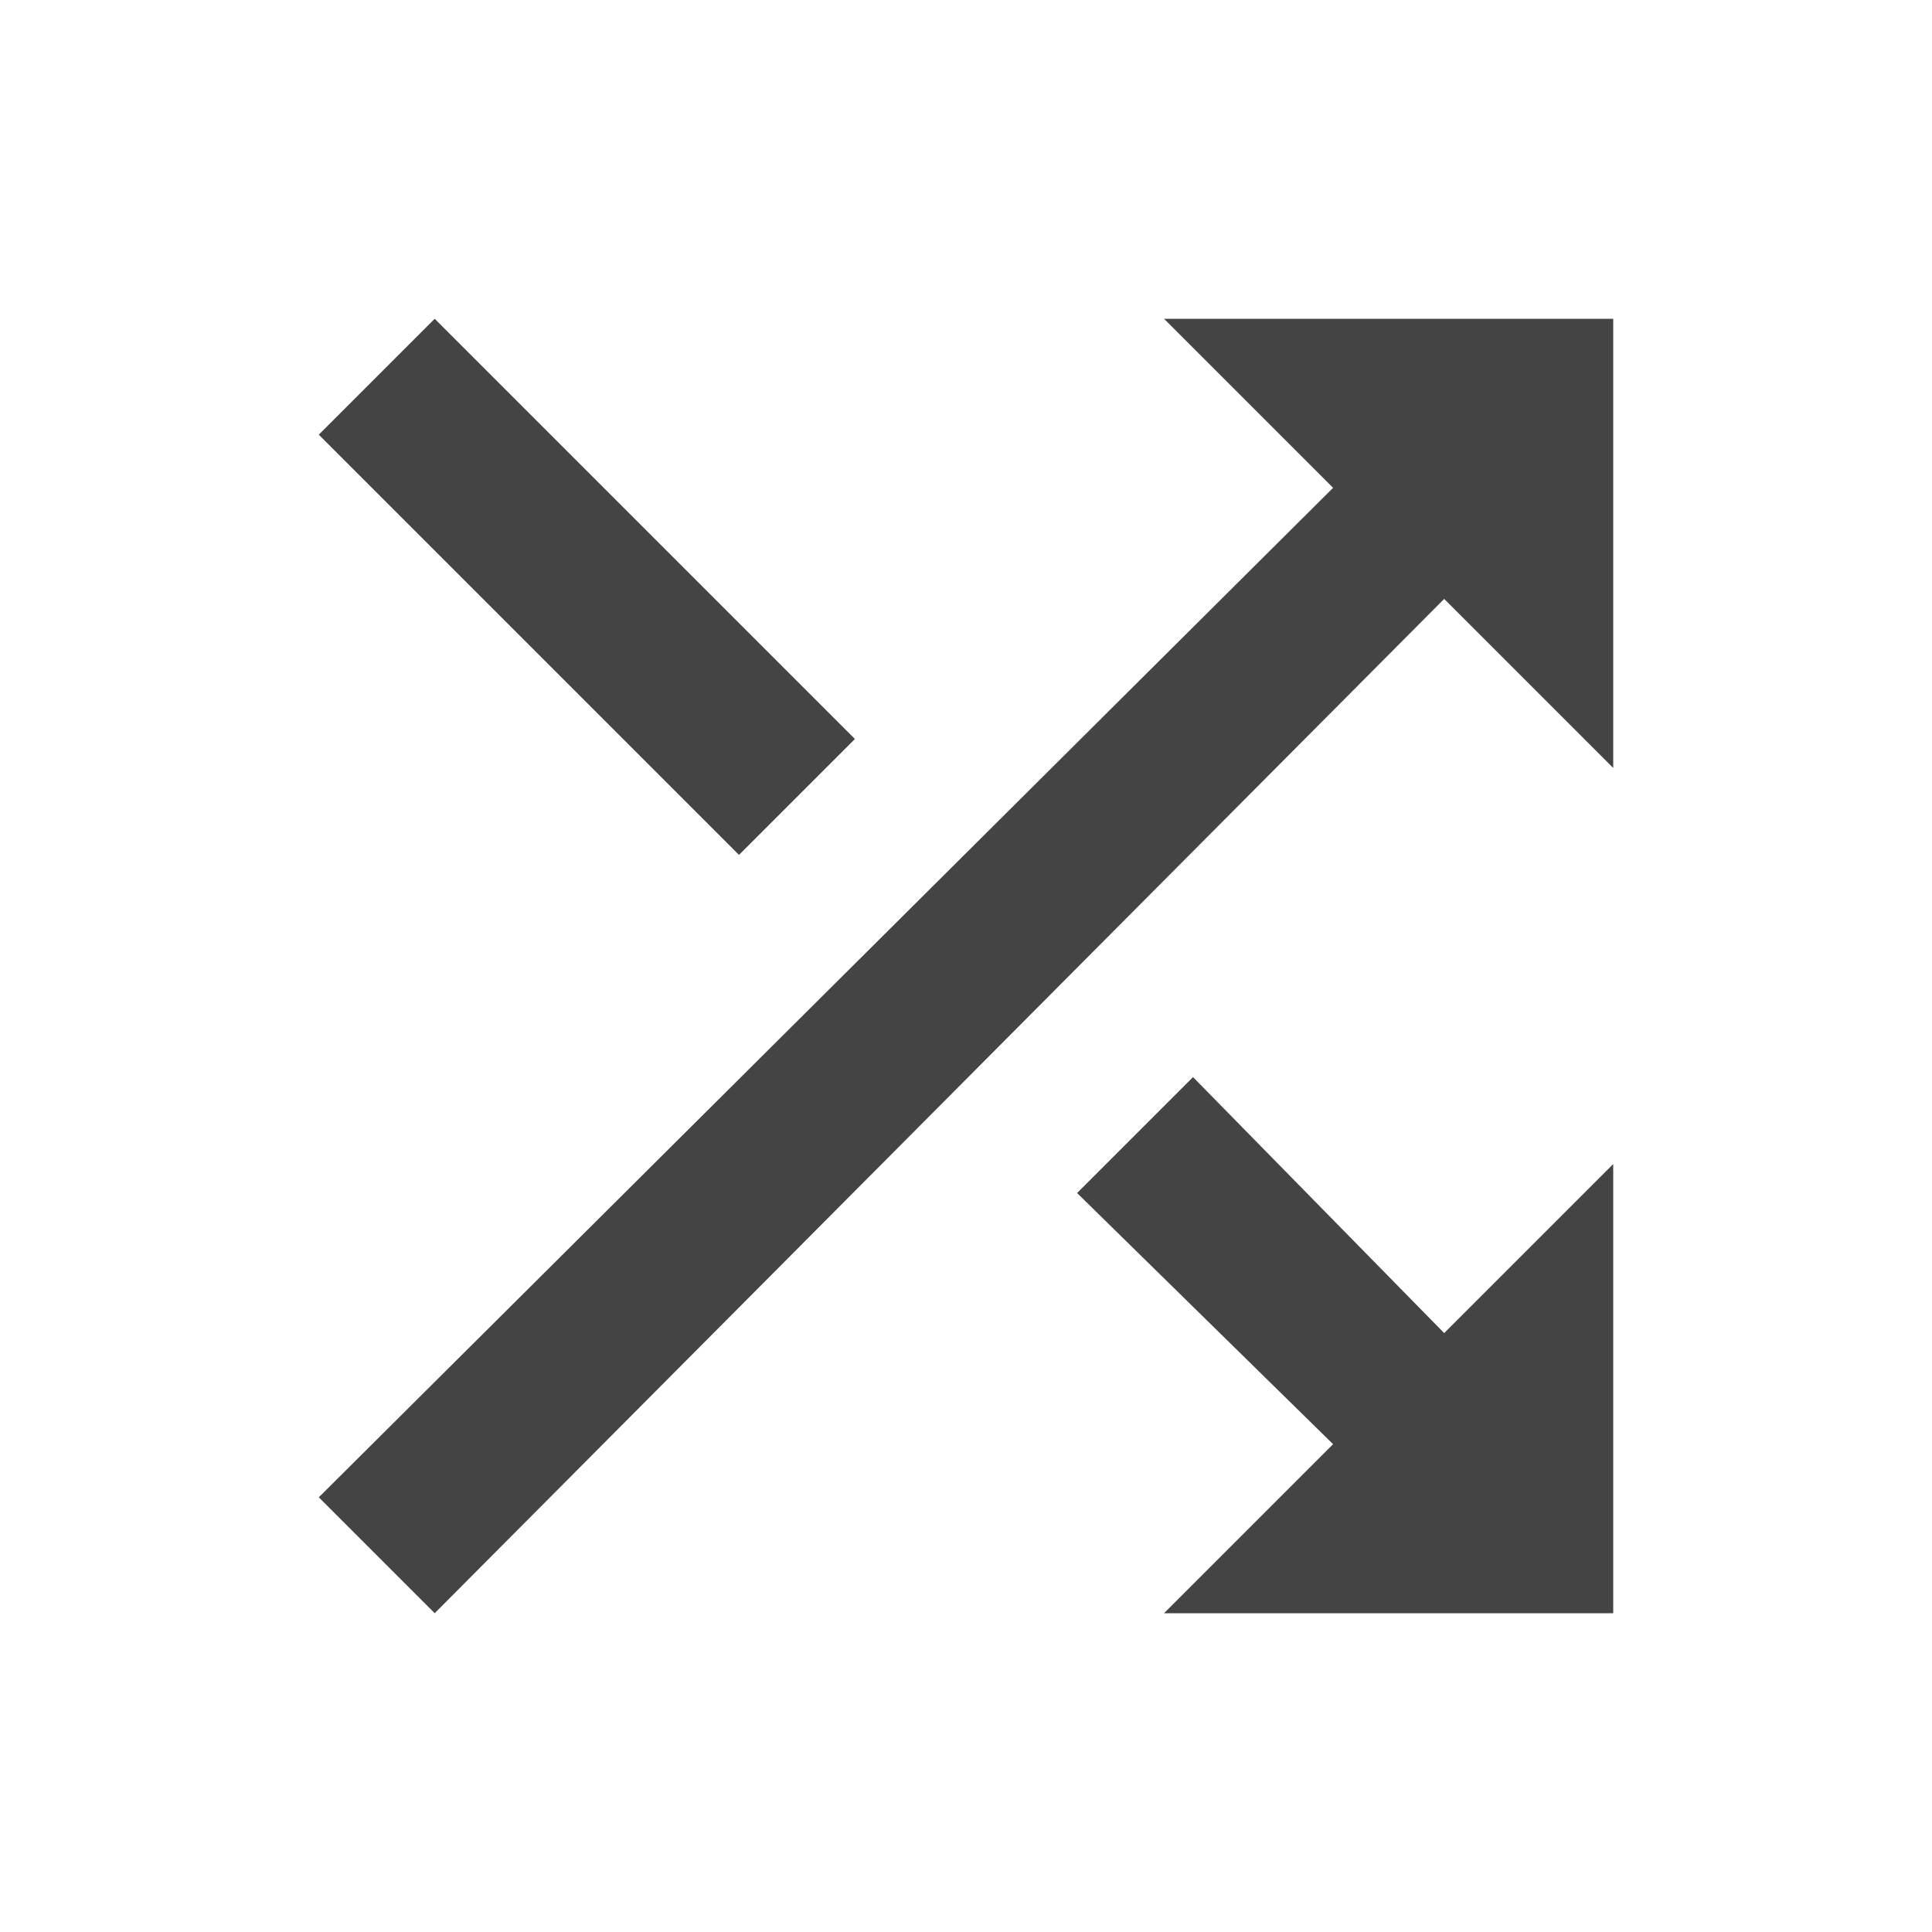 <?xml version="1.0"?><svg xmlns="http://www.w3.org/2000/svg" width="40" height="40" viewBox="0 0 40 40"><path fill="#444" d="m24.7 22.3l5.2 5.3 3.5-3.5v9.3h-9.3l3.5-3.5-5.3-5.2z m-0.6-15.7h9.3v9.3l-3.5-3.5-20.9 21-2.4-2.4 21-20.9z m-6.4 8.7l-2.4 2.4-8.7-8.7 2.4-2.4z"></path></svg>